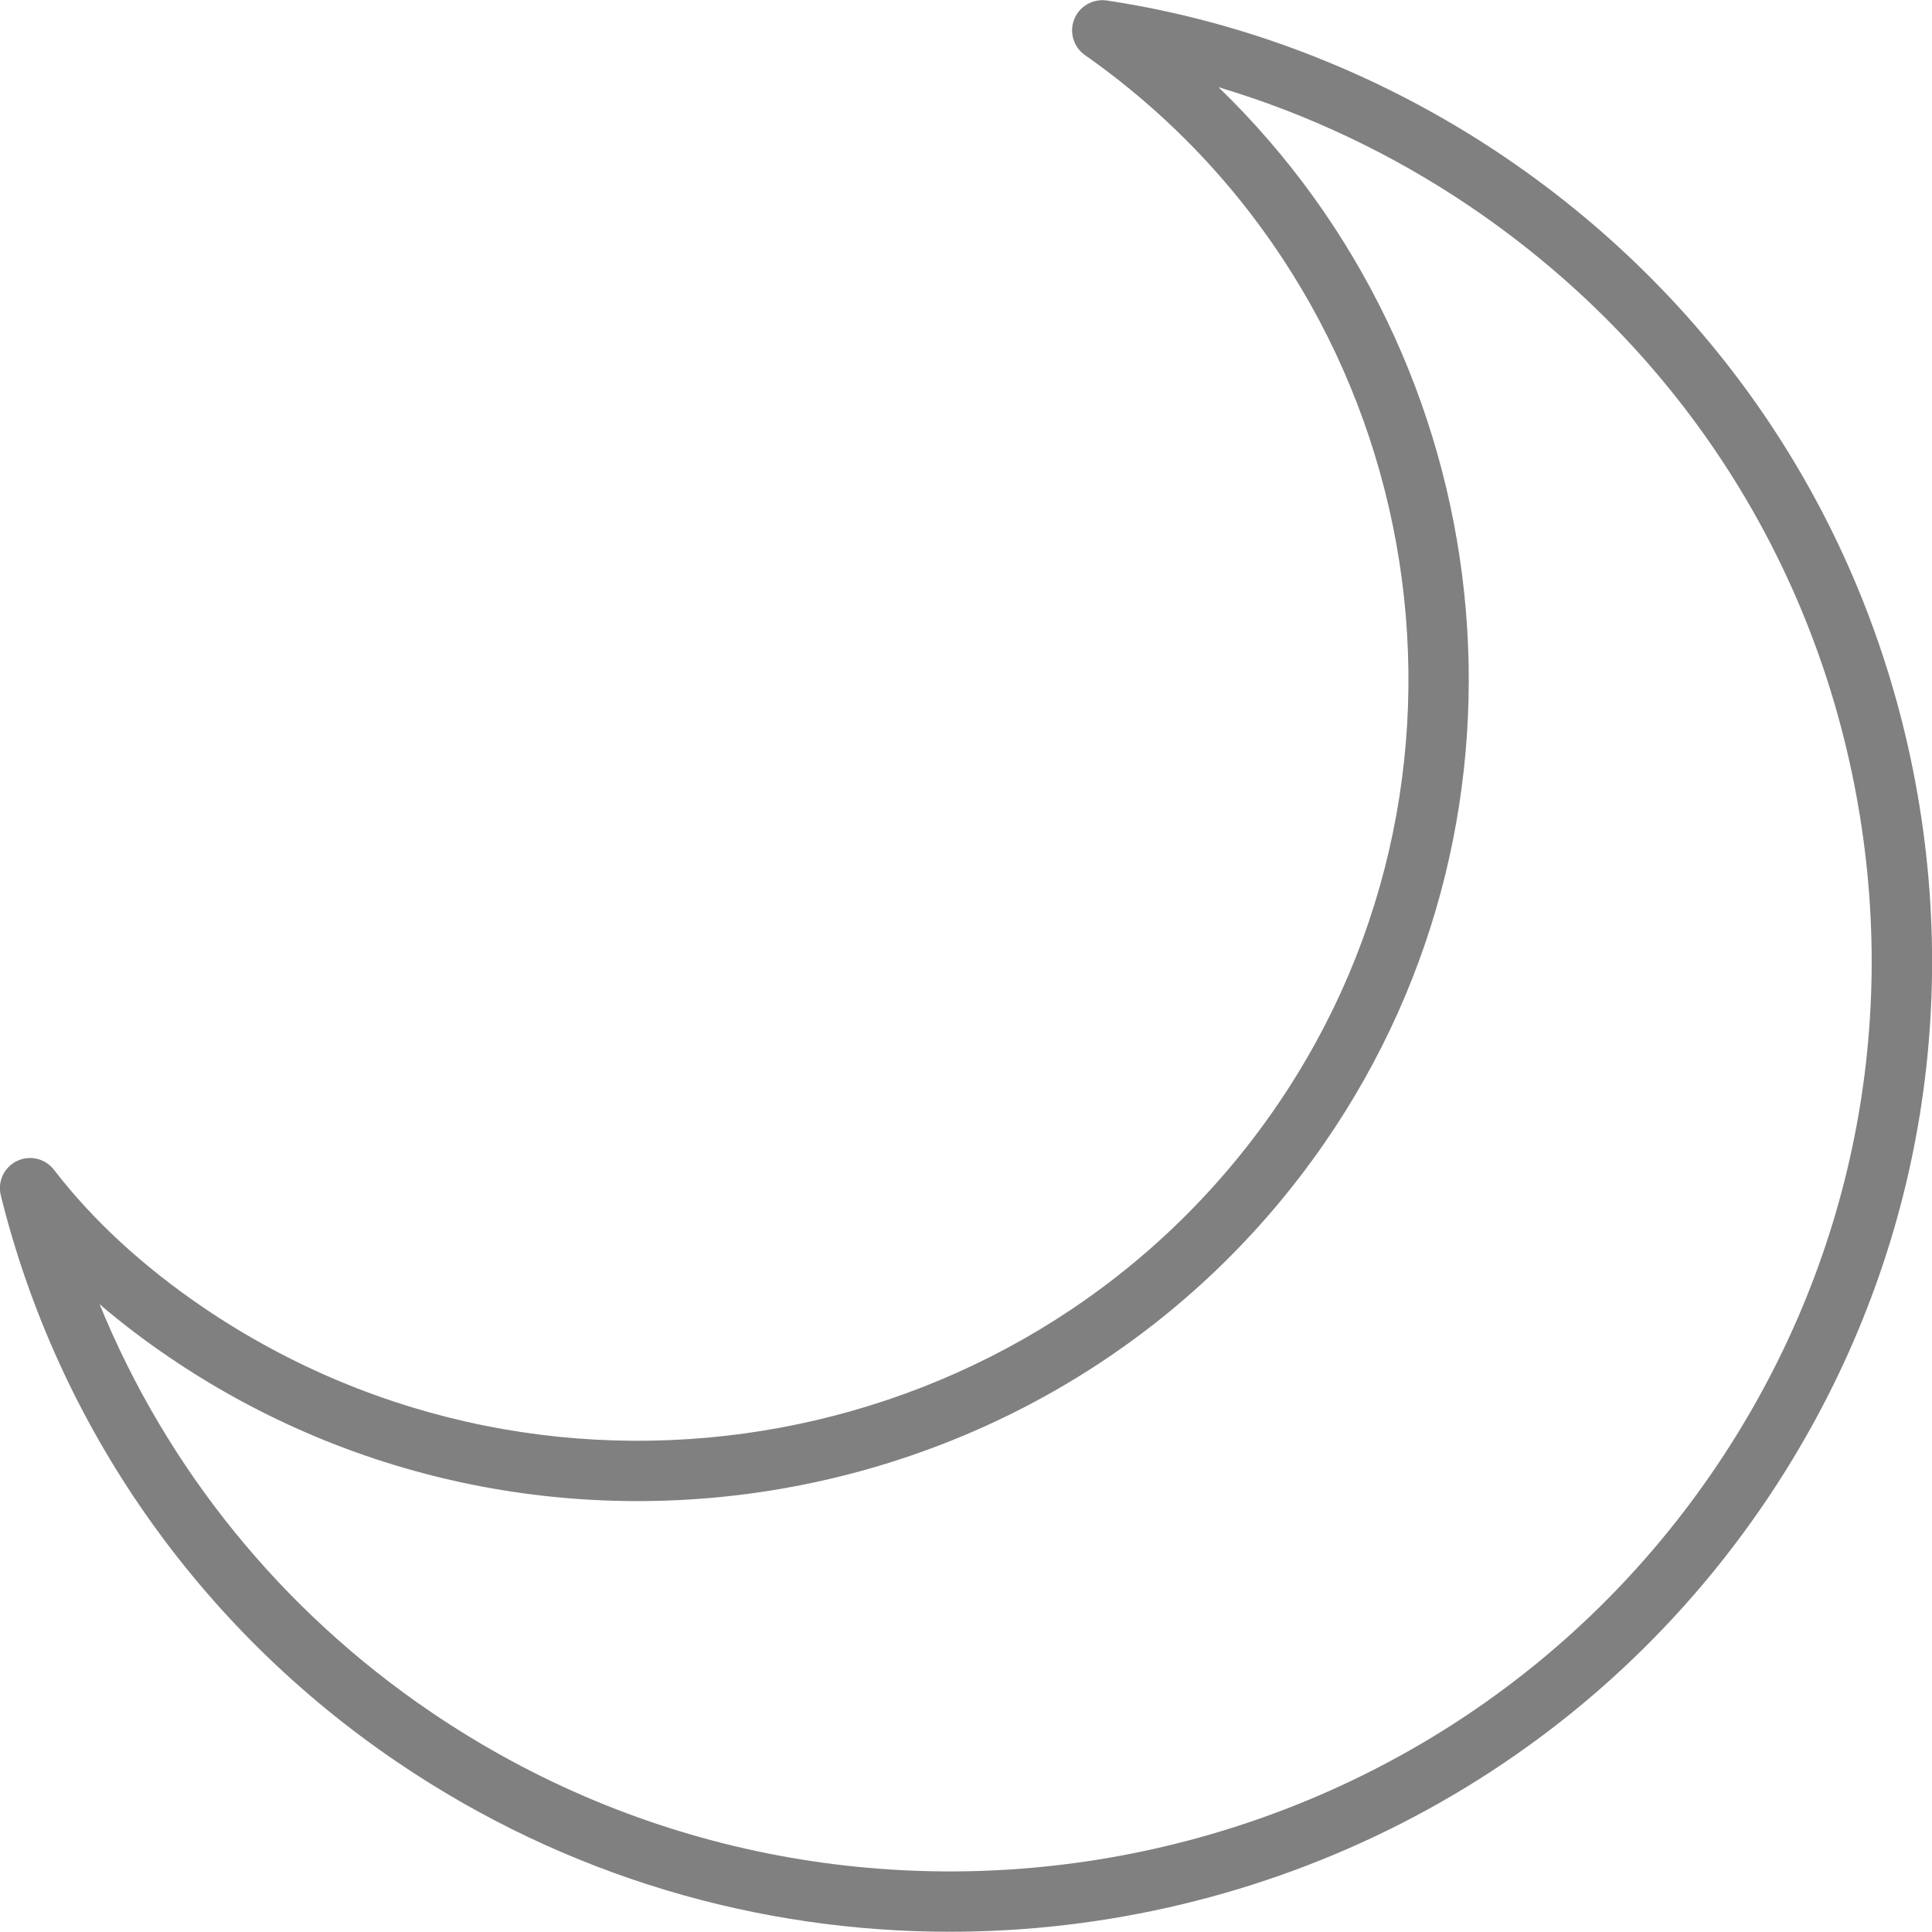 <svg width="24" height="24" viewBox="0 0 24 24" fill="none" xmlns="http://www.w3.org/2000/svg">
<path d="M0.211 14.422C0.37 14.345 0.563 14.391 0.671 14.532C1.151 15.156 1.776 15.732 2.527 16.243C6.884 19.198 12.857 18.089 15.839 13.769C18.77 9.524 17.71 3.654 13.477 0.684C13.335 0.584 13.28 0.4 13.345 0.238C13.409 0.076 13.579 -0.018 13.748 0.006C15.491 0.267 17.201 0.94 18.694 1.952C21.386 3.778 23.197 6.535 23.793 9.715C24.386 12.881 23.703 16.088 21.869 18.745C19.511 22.16 15.686 23.997 11.798 23.997C9.429 23.997 7.036 23.315 4.937 21.891C2.47 20.218 0.72 17.717 0.01 14.85C-0.033 14.678 0.051 14.499 0.211 14.422ZM5.359 21.271C10.56 24.799 17.69 23.477 21.251 18.319C22.971 15.828 23.612 12.821 23.055 9.853C22.497 6.871 20.798 4.286 18.273 2.573C17.305 1.916 16.241 1.413 15.136 1.083C18.658 4.484 19.314 10.055 16.456 14.195C13.241 18.853 6.803 20.049 2.106 16.863C1.797 16.653 1.506 16.432 1.237 16.201C2.07 18.242 3.496 20.008 5.359 21.271Z" fill="gray"/>
</svg>
